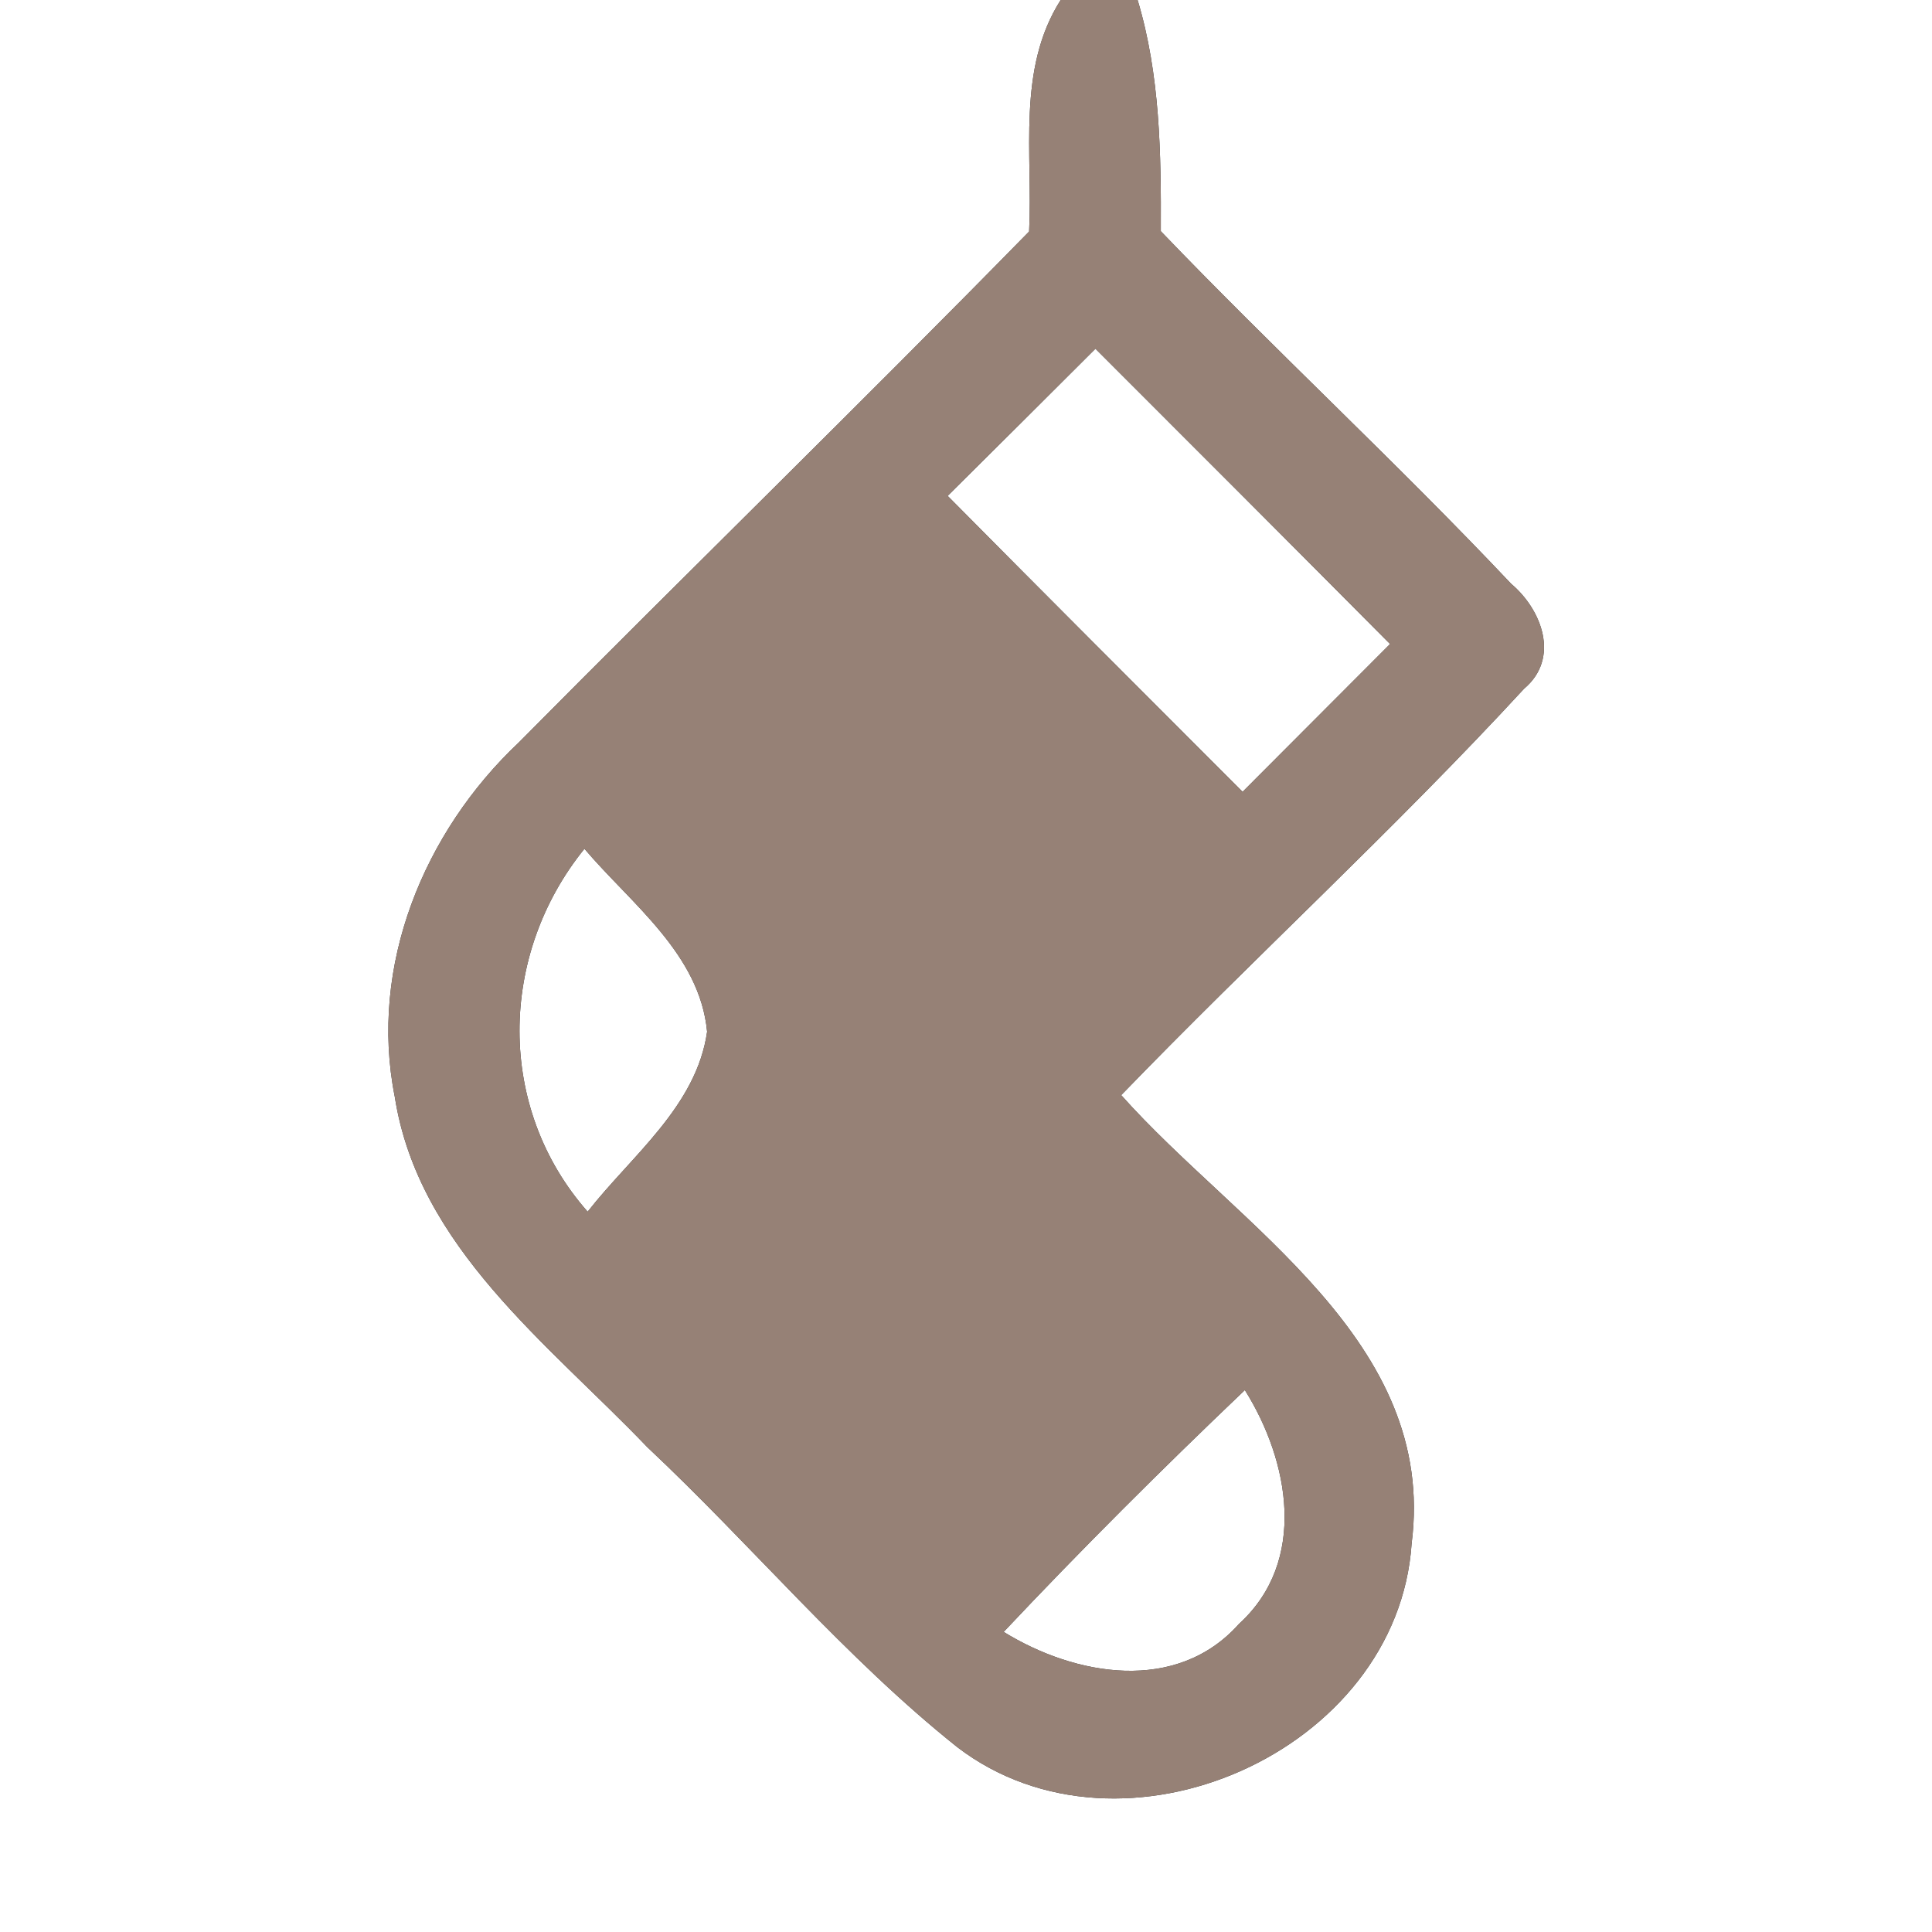<?xml version="1.0" encoding="UTF-8" ?>
<!DOCTYPE svg PUBLIC "-//W3C//DTD SVG 1.1//EN" "http://www.w3.org/Graphics/SVG/1.1/DTD/svg11.dtd">
<svg width="60pt" height="60pt" viewBox="0 0 60 60" version="1.1" xmlns="http://www.w3.org/2000/svg">
<rect x="0" y="0" width="60" height="60" fill="#333333" stroke="none"/>
<g id="#ffffffff">
<path fill="#ffffff" opacity="1.00" d=" M 0.00 0.00 L 32.94 0.00 C 31.57 2.15 32.08 4.78 31.96 7.19 C 26.73 12.53 21.37 17.75 16.11 23.06 C 13.16 25.84 11.45 30.00 12.26 34.06 C 12.99 38.74 17.03 41.73 20.10 44.94 C 23.36 48.00 26.23 51.47 29.73 54.26 C 34.85 58.18 43.41 54.41 43.84 47.93 C 44.64 41.64 38.45 38.09 34.82 34.01 C 38.94 29.75 43.32 25.74 47.33 21.39 C 48.46 20.44 47.88 18.93 46.93 18.13 C 43.40 14.39 39.61 10.89 36.05 7.18 C 36.06 4.77 36.03 2.33 35.33 0.00 L 60.00 0.00 L 60.00 60.00 L 0.00 60.00 L 0.00 0.00 Z" />
<path fill="#ffffff" opacity="1.00" d=" M 29.43 15.40 C 30.96 13.88 32.49 12.36 34.02 10.83 C 37.07 13.88 40.13 16.94 43.17 20.00 C 41.64 21.53 40.12 23.06 38.59 24.59 C 35.53 21.53 32.47 18.47 29.43 15.40 Z" />
<path fill="#ffffff" opacity="1.00" d=" M 18.15 26.36 C 19.60 28.07 21.73 29.62 21.96 32.04 C 21.63 34.36 19.61 35.89 18.25 37.63 C 15.41 34.41 15.48 29.66 18.15 26.36 Z" />
<path fill="#ffffff" opacity="1.00" d=" M 31.17 50.68 C 33.59 48.11 36.10 45.61 38.66 43.17 C 40.04 45.37 40.62 48.48 38.48 50.43 C 36.54 52.61 33.39 52.05 31.17 50.68 Z" />
</g>
<g id="#000000ff">
<path fill="#968176" opacity="1.00" d=" M 32.94 0.00 L 35.33 0.00 C 36.03 2.33 36.06 4.77 36.05 7.18 C 39.61 10.89 43.40 14.39 46.93 18.13 C 47.88 18.93 48.46 20.44 47.33 21.39 C 43.32 25.74 38.94 29.75 34.82 34.01 C 38.45 38.09 44.64 41.64 43.84 47.93 C 43.41 54.41 34.85 58.18 29.73 54.26 C 26.23 51.47 23.36 48.00 20.10 44.94 C 17.03 41.73 12.99 38.74 12.26 34.06 C 11.45 30.00 13.16 25.84 16.11 23.06 C 21.37 17.75 26.73 12.53 31.96 7.19 C 32.08 4.78 31.57 2.15 32.94 0.00 M 29.43 15.40 C 32.47 18.47 35.53 21.53 38.59 24.59 C 40.12 23.06 41.64 21.53 43.17 20.00 C 40.13 16.94 37.07 13.88 34.02 10.83 C 32.49 12.36 30.96 13.88 29.43 15.40 M 18.15 26.36 C 15.48 29.66 15.41 34.41 18.25 37.63 C 19.61 35.89 21.63 34.36 21.96 32.04 C 21.73 29.62 19.60 28.07 18.15 26.36 M 31.17 50.68 C 33.39 52.05 36.54 52.61 38.48 50.43 C 40.62 48.48 40.04 45.37 38.66 43.17 C 36.10 45.61 33.59 48.11 31.17 50.68 Z" />
</g>
</svg>
